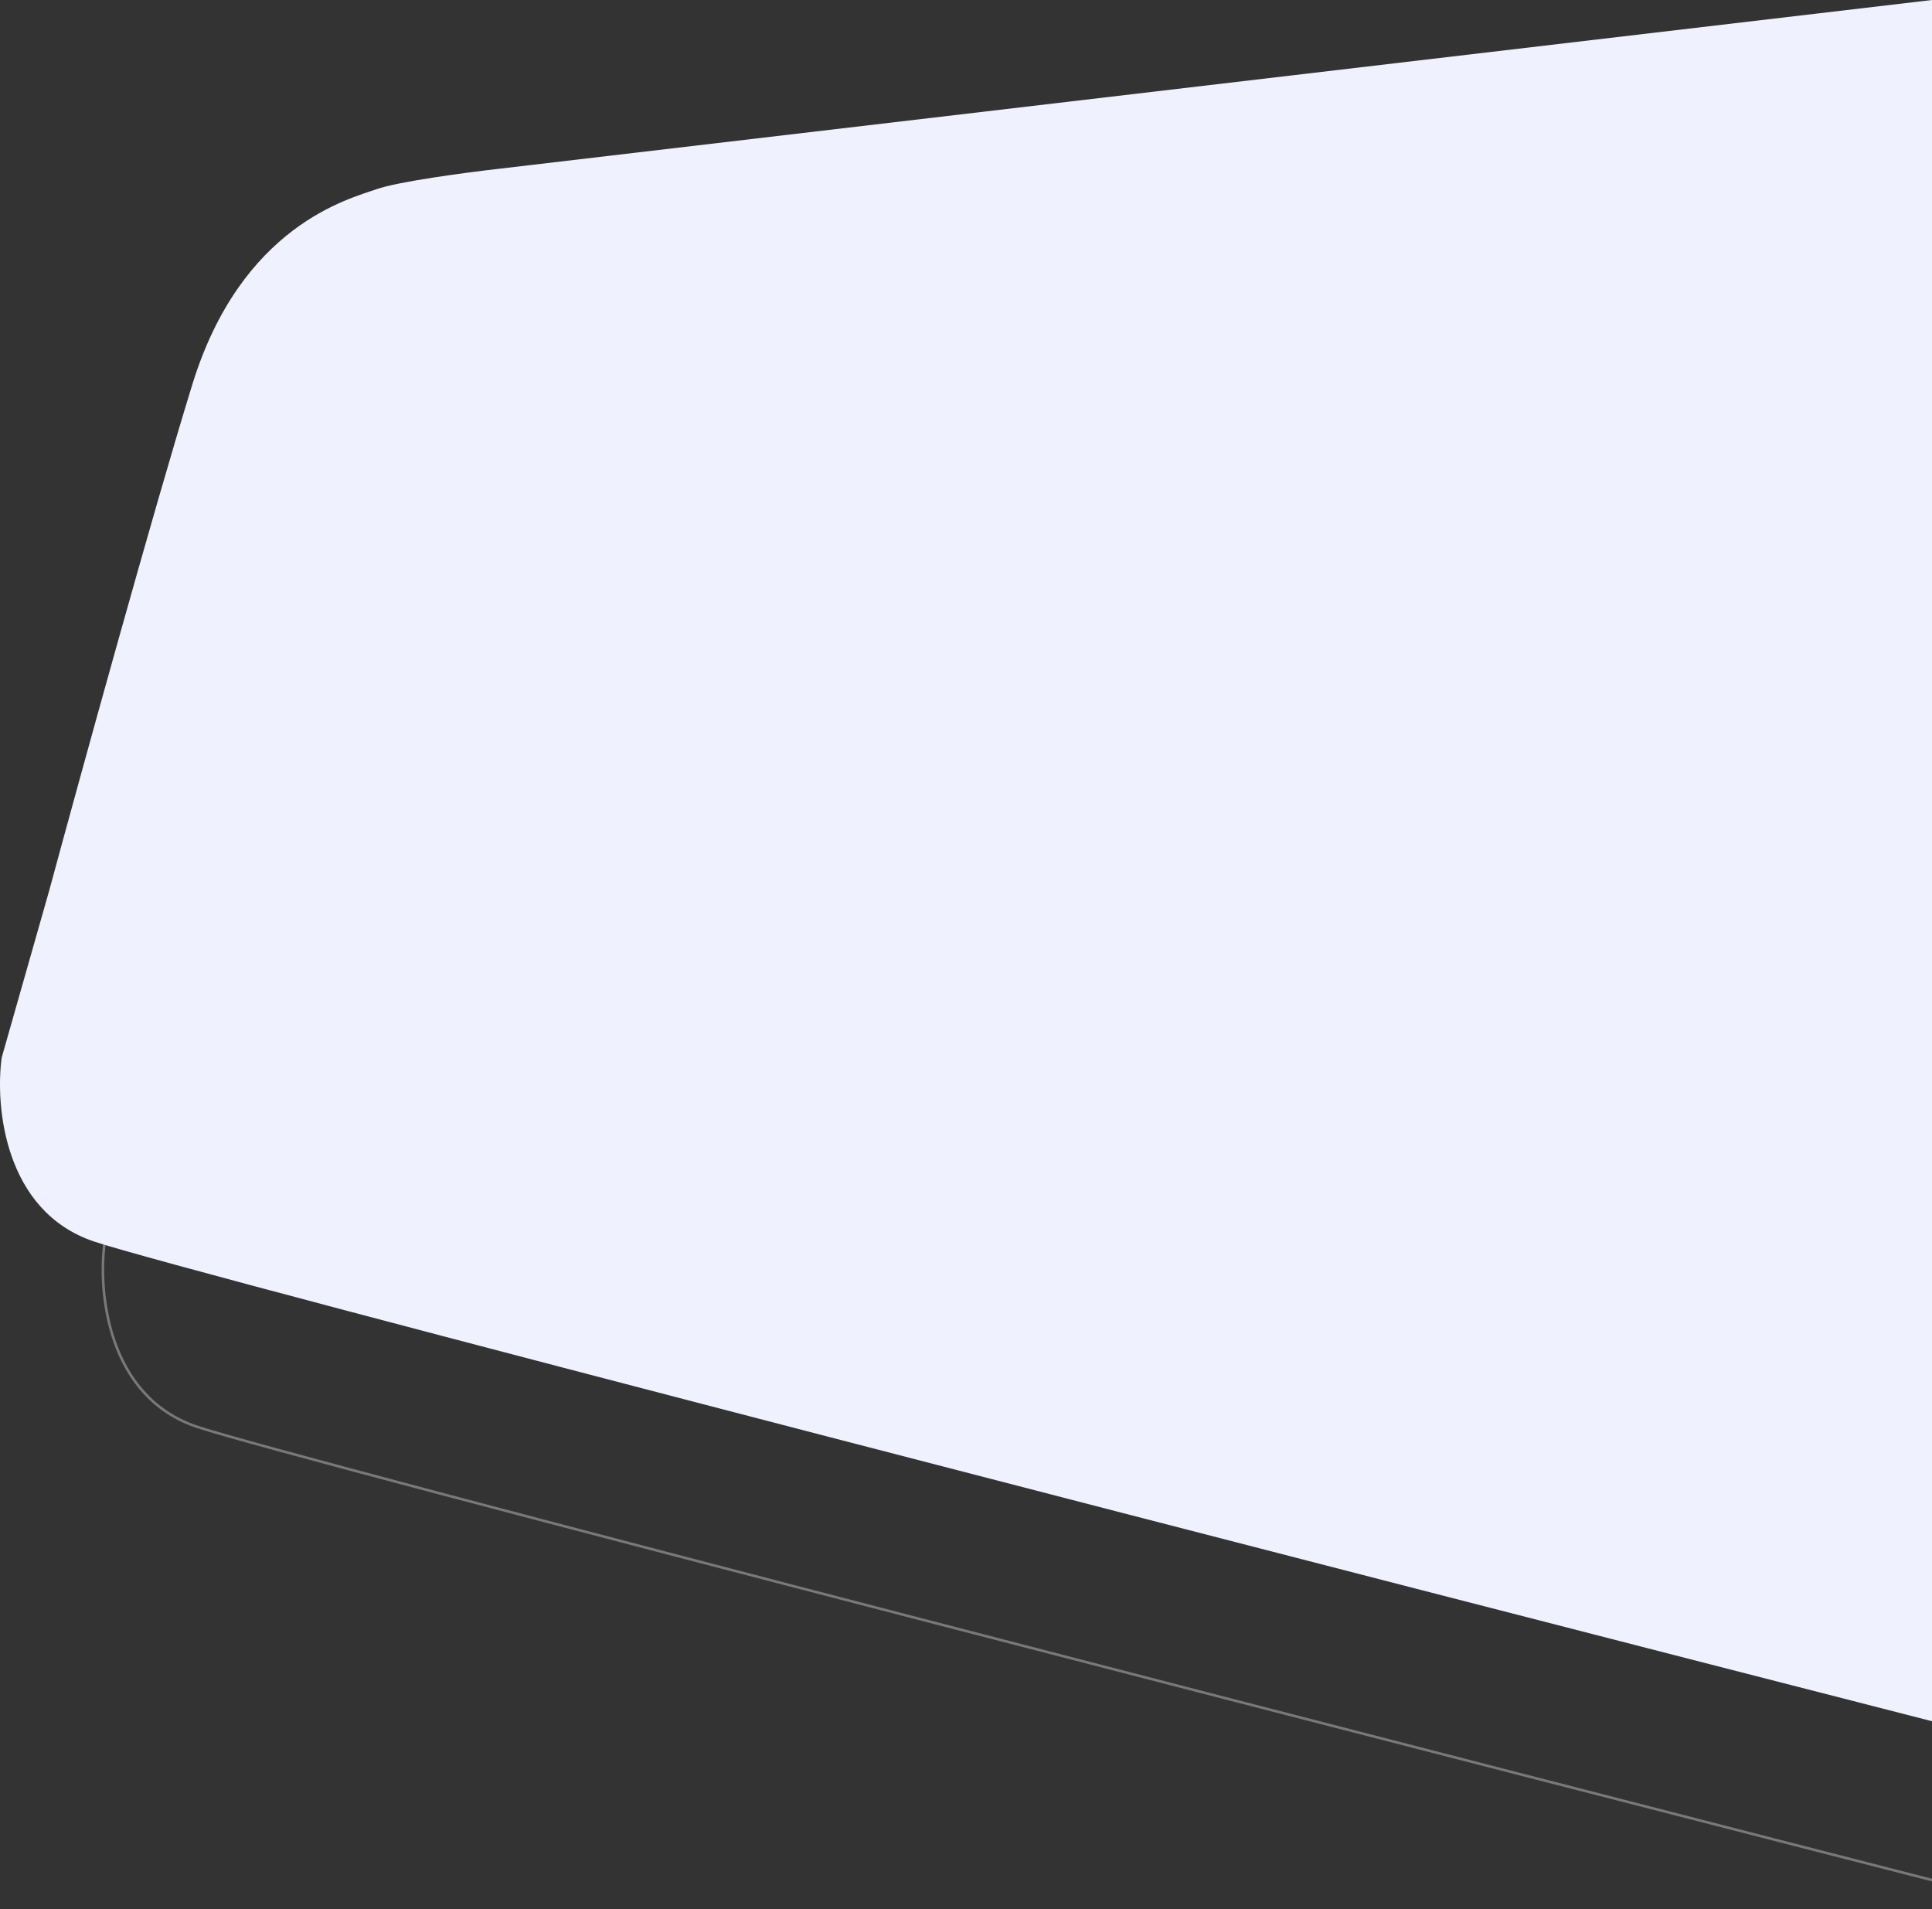 <svg width="751" height="742" viewBox="0 0 751 742" fill="none" xmlns="http://www.w3.org/2000/svg">
<rect x="0" y="0" width="751" height="742" fill="#333333" stroke="none"/>
<path d="M233.601 137.643L791 72L791 741C567.372 683.737 111.402 566.278 76.541 554.546C41.681 542.814 38.092 502.016 40.655 483.083L59.064 418.372C71.259 373.368 99.471 270.977 114.758 221.443C133.866 159.524 175.81 149.282 186.297 145.557C194.686 142.578 221.328 139.04 233.601 137.643Z" stroke="#797979"/>
<path d="M193.601 65.643L751 0L751 669C527.372 611.737 71.402 494.278 36.541 482.546C1.681 470.814 -1.908 430.016 0.655 411.083L19.064 346.372C31.259 301.368 59.471 198.977 74.758 149.443C93.866 87.524 135.81 77.282 146.297 73.557C154.686 70.578 181.328 67.04 193.601 65.643Z" fill="#EFF1FF"/>
</svg>
